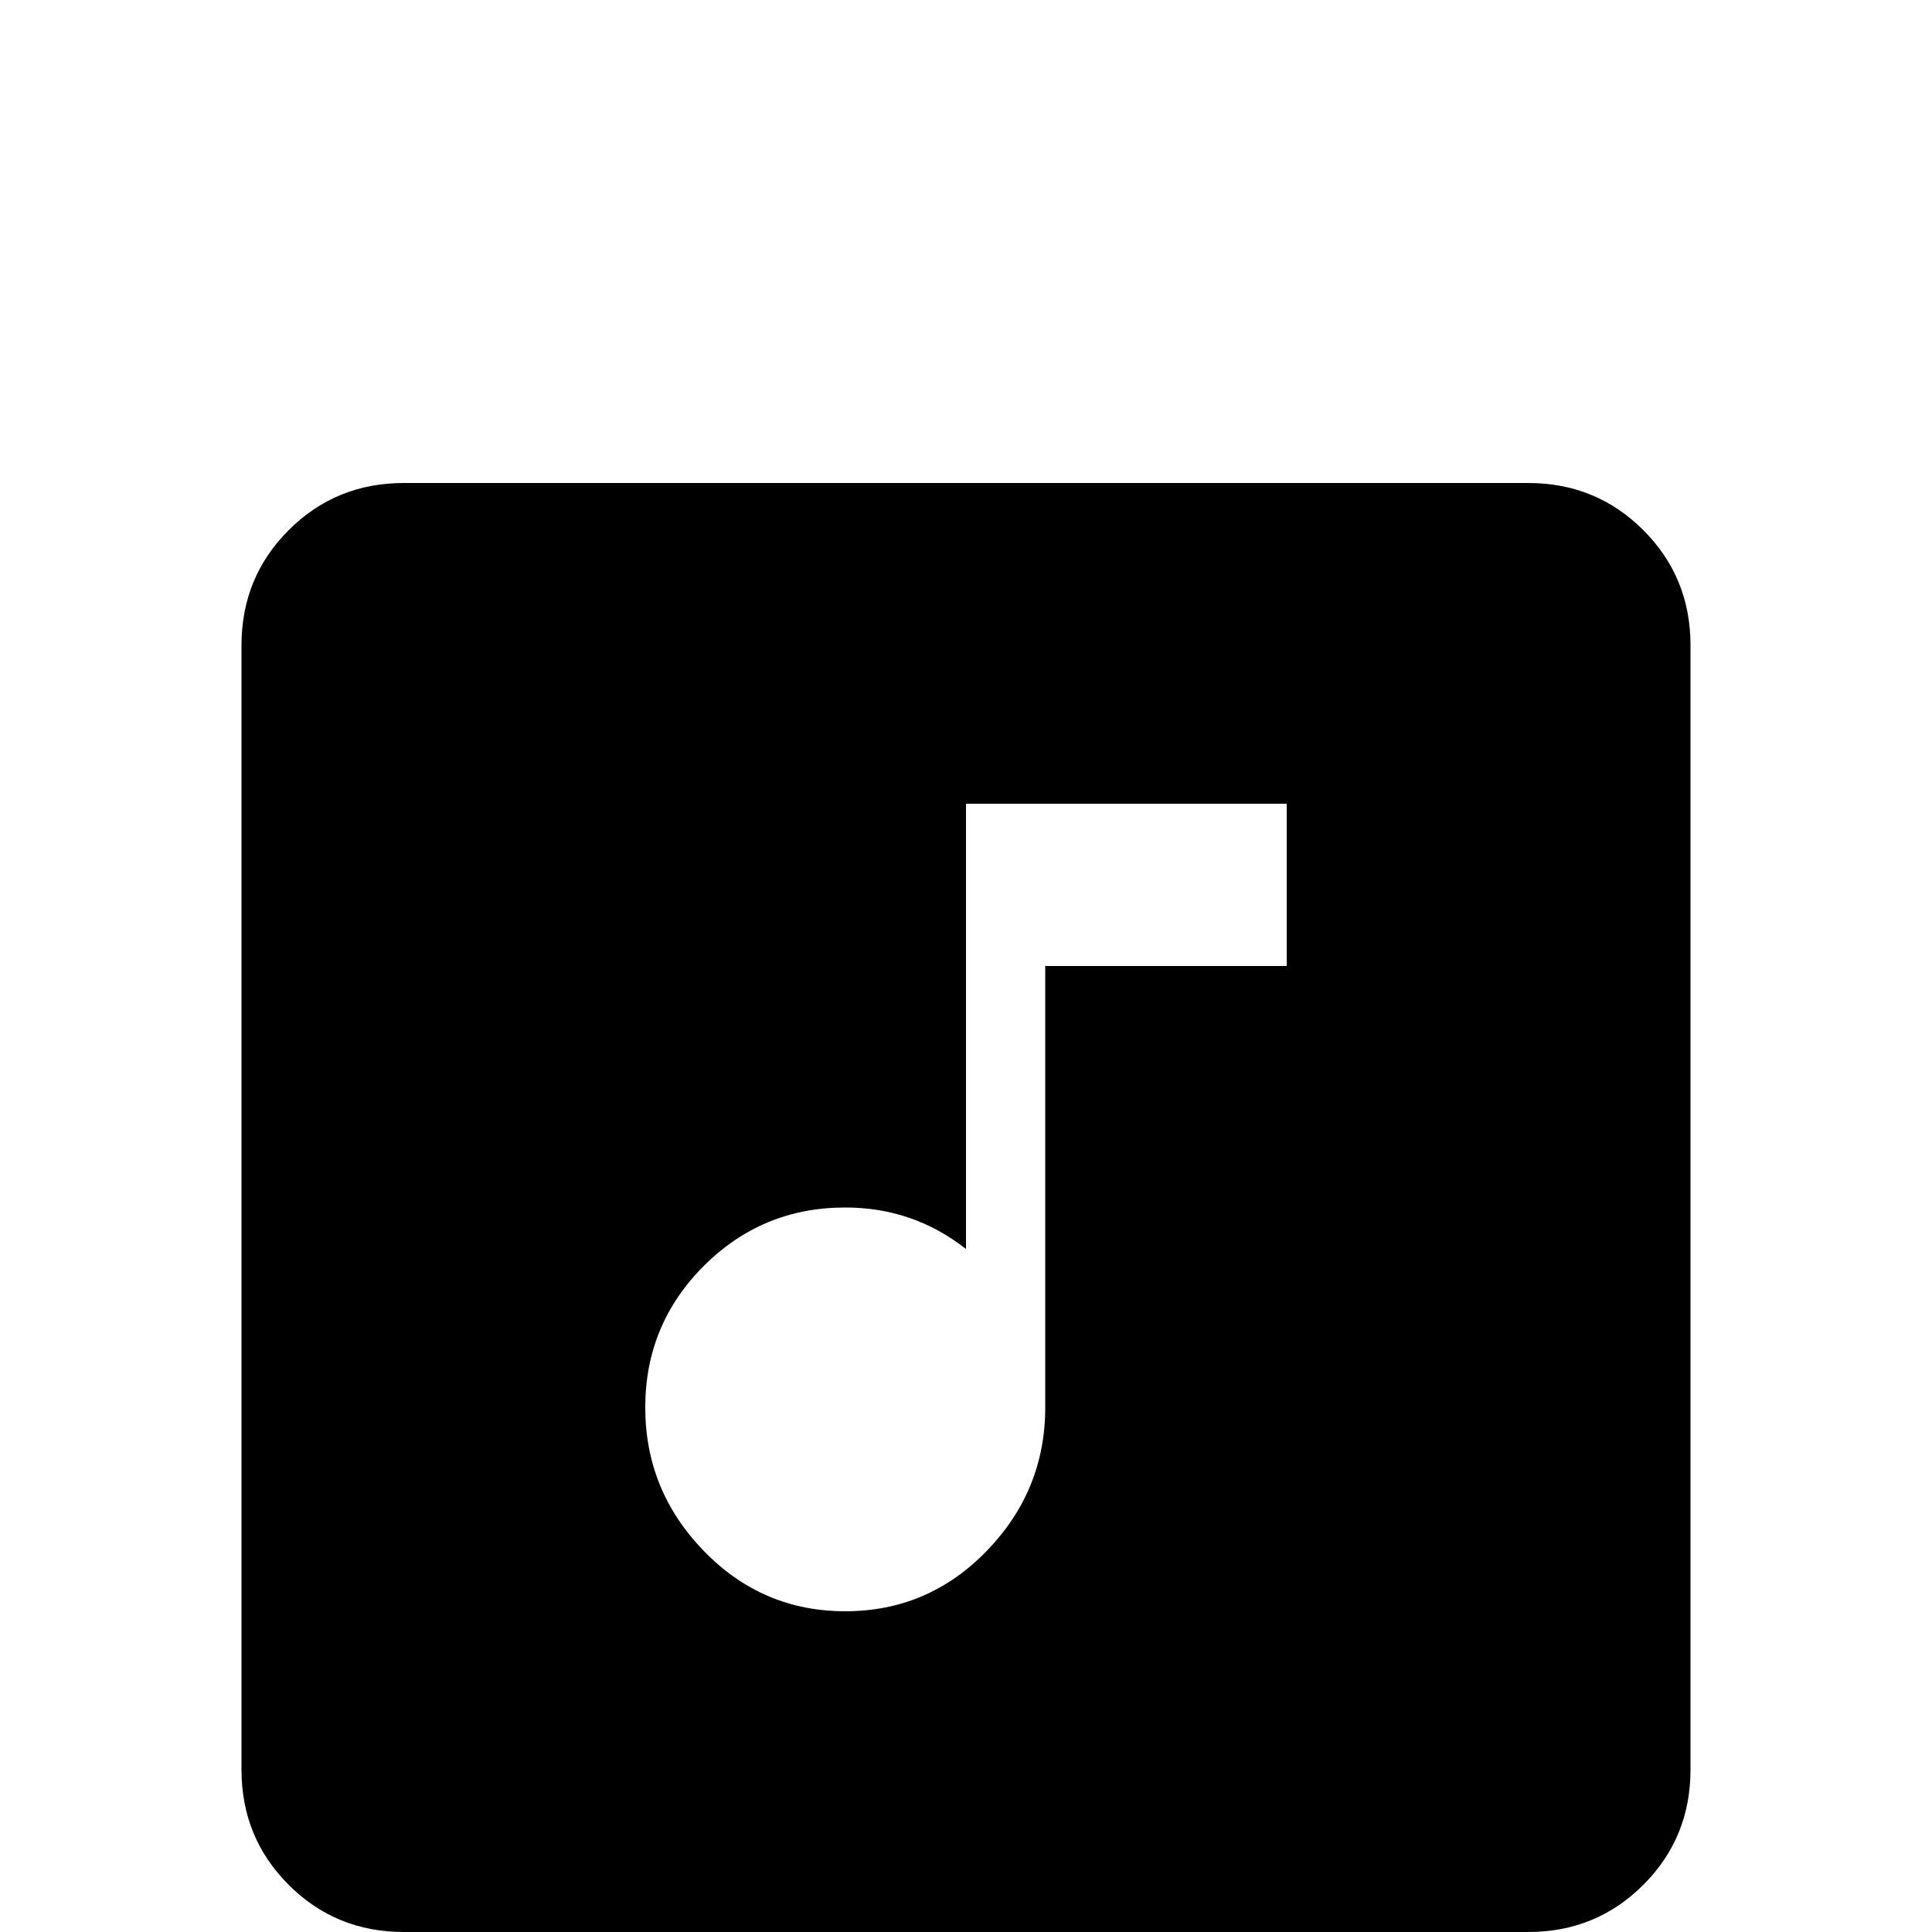 <svg xmlns="http://www.w3.org/2000/svg" viewBox="0 -512 512 512">
	<path fill="#000000" d="M341 -256H277V-139Q277 -117 261.5 -101Q246 -85 224 -85Q202 -85 186.5 -101Q171 -117 171 -139Q171 -161 186.5 -176.5Q202 -192 224 -192Q242 -192 256 -181V-299H341ZM405 -384H107Q89 -384 76.5 -371.5Q64 -359 64 -341V-43Q64 -25 76.5 -12.5Q89 0 107 0H405Q423 0 435.5 -12.5Q448 -25 448 -43V-341Q448 -359 435.5 -371.5Q423 -384 405 -384Z"/>
</svg>